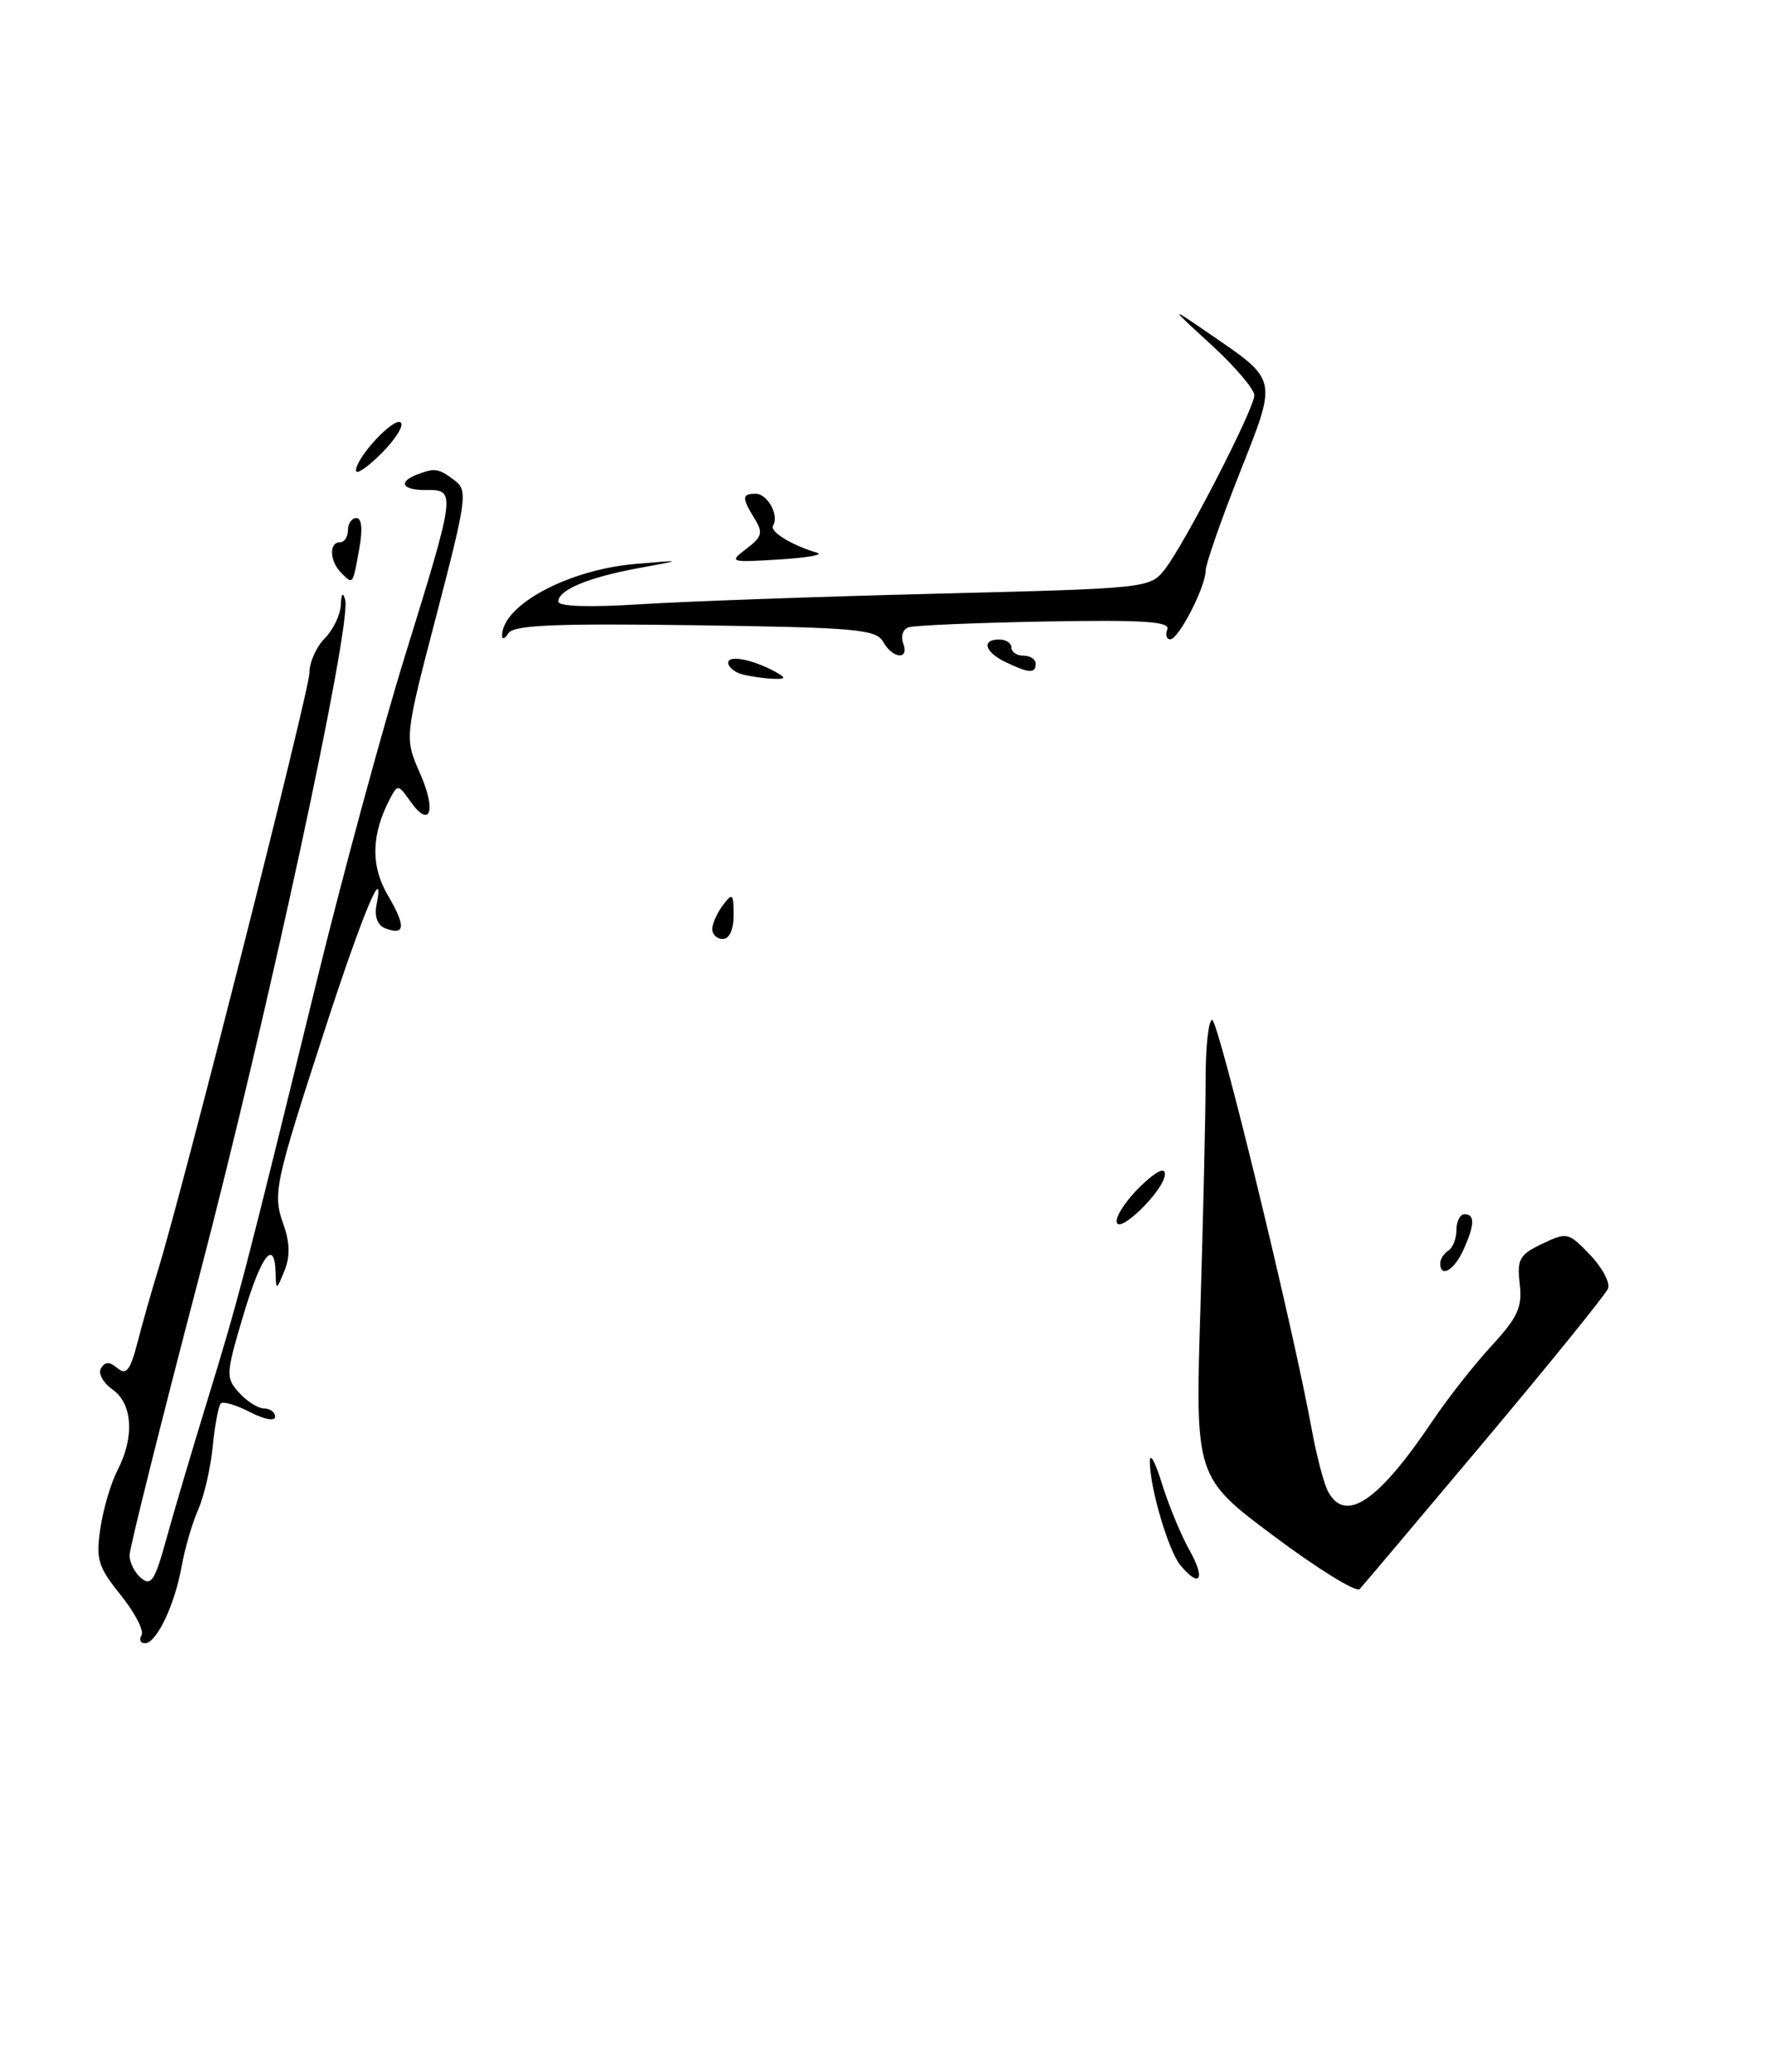 <?xml version="1.0" encoding="UTF-8" standalone="no"?>
<!DOCTYPE svg PUBLIC "-//W3C//DTD SVG 1.1//EN" "http://www.w3.org/Graphics/SVG/1.1/DTD/svg11.dtd" >
<svg xmlns="http://www.w3.org/2000/svg" xmlns:xlink="http://www.w3.org/1999/xlink" version="1.1" viewBox="0 0 219 256">
 <g >
 <path fill="currentColor"
d=" M 183.50 178.00 C 191.58 168.38 198.44 159.91 198.73 159.19 C 199.02 158.47 198.02 156.59 196.51 155.01 C 193.85 152.24 193.66 152.19 190.59 153.66 C 187.78 155.00 187.47 155.56 187.82 158.60 C 188.16 161.48 187.60 162.71 184.33 166.27 C 182.18 168.60 178.92 172.75 177.07 175.50 C 170.34 185.51 166.28 188.25 164.13 184.25 C 163.61 183.28 162.70 179.79 162.10 176.50 C 159.80 163.87 150.58 126.00 149.81 126.00 C 149.36 126.00 149.00 129.30 149.00 133.34 C 149.00 137.38 148.71 150.09 148.36 161.59 C 147.71 182.50 147.71 182.50 157.50 189.81 C 162.88 193.83 167.62 196.75 168.04 196.31 C 168.46 195.86 175.41 187.62 183.50 178.00 Z  M 17.49 202.01 C 17.83 201.46 16.68 199.24 14.93 197.06 C 12.10 193.54 11.83 192.64 12.41 188.78 C 12.76 186.40 13.72 183.17 14.53 181.61 C 16.65 177.51 16.39 173.39 13.89 171.64 C 12.73 170.82 12.10 169.65 12.48 169.03 C 13.00 168.20 13.53 168.19 14.53 169.03 C 15.61 169.92 16.10 169.29 17.00 165.82 C 17.61 163.45 18.74 159.47 19.50 157.00 C 22.57 147.10 38.23 85.34 38.24 83.13 C 38.24 81.82 39.09 79.91 40.12 78.88 C 41.16 77.84 42.05 75.99 42.12 74.75 C 42.19 73.29 42.38 73.07 42.66 74.11 C 43.48 77.18 33.01 125.68 24.54 158.00 C 19.86 175.88 16.02 191.23 16.01 192.13 C 16.01 193.02 16.65 194.30 17.45 194.96 C 18.67 195.97 19.15 195.23 20.50 190.33 C 21.38 187.12 23.69 179.32 25.63 173.00 C 29.48 160.48 30.34 157.17 39.07 121.50 C 42.30 108.30 47.25 90.08 50.06 81.00 C 56.31 60.83 56.35 60.49 52.75 60.54 C 49.72 60.58 49.10 59.56 51.58 58.61 C 53.74 57.78 54.23 57.86 56.22 59.37 C 57.82 60.59 57.67 61.69 53.96 75.92 C 49.98 91.16 49.98 91.16 51.92 95.56 C 53.99 100.23 53.14 102.47 50.66 98.92 C 49.24 96.90 49.13 96.89 48.21 98.65 C 45.87 103.10 45.79 106.98 47.96 110.65 C 50.19 114.44 50.08 115.63 47.59 114.67 C 46.68 114.32 46.26 113.24 46.52 111.87 C 47.64 106.10 44.78 112.93 40.21 127.00 C 33.89 146.44 33.68 147.46 35.05 151.32 C 35.83 153.54 35.86 155.26 35.15 157.00 C 34.16 159.43 34.12 159.44 34.06 157.25 C 33.94 152.88 32.26 155.09 30.05 162.56 C 27.90 169.78 27.88 170.21 29.56 172.06 C 30.52 173.13 31.92 174.00 32.65 174.00 C 33.39 174.00 34.00 174.46 34.00 175.03 C 34.00 175.60 32.65 175.35 30.91 174.45 C 29.21 173.57 27.58 173.09 27.29 173.38 C 27.00 173.67 26.55 176.06 26.29 178.70 C 26.03 181.34 25.22 184.85 24.49 186.50 C 23.76 188.15 22.84 191.30 22.45 193.50 C 21.59 198.29 19.34 203.00 17.92 203.00 C 17.35 203.00 17.16 202.55 17.49 202.01 Z  M 145.88 193.36 C 144.39 191.56 142.07 183.66 142.11 180.50 C 142.13 179.40 142.80 180.66 143.61 183.30 C 144.43 185.94 145.96 189.65 147.03 191.55 C 149.03 195.11 148.29 196.26 145.88 193.36 Z  M 178.00 156.06 C 178.00 155.54 178.45 154.84 179.00 154.50 C 179.55 154.16 180.00 153.01 180.00 151.94 C 180.00 150.87 180.45 150.00 181.00 150.00 C 182.31 150.00 182.26 151.33 180.84 154.45 C 179.70 156.95 178.00 157.91 178.00 156.06 Z  M 138.00 150.85 C 138.00 150.04 139.35 148.08 141.00 146.50 C 142.92 144.66 143.99 144.15 143.97 145.06 C 143.93 147.05 138.00 152.80 138.00 150.85 Z  M 88.03 114.75 C 88.05 114.06 88.65 112.73 89.37 111.79 C 90.53 110.26 90.67 110.39 90.67 113.04 C 90.67 114.84 90.14 116.00 89.33 116.00 C 88.60 116.00 88.01 115.44 88.03 114.75 Z  M 91.75 83.31 C 90.79 83.06 90.00 82.41 90.00 81.86 C 90.00 80.85 93.20 81.51 96.00 83.09 C 97.19 83.77 97.09 83.92 95.50 83.85 C 94.40 83.81 92.71 83.56 91.75 83.31 Z  M 124.25 81.78 C 121.69 80.54 121.27 79.00 123.50 79.00 C 124.33 79.00 125.00 79.45 125.00 80.00 C 125.00 80.55 125.67 81.00 126.50 81.00 C 127.33 81.00 128.00 81.45 128.00 82.00 C 128.00 83.23 127.16 83.18 124.25 81.78 Z  M 109.14 79.28 C 108.28 77.74 105.74 77.52 85.92 77.24 C 68.62 77.00 63.48 77.22 62.84 78.22 C 62.40 78.92 62.04 79.05 62.05 78.50 C 62.11 74.73 70.21 70.39 78.50 69.67 C 84.50 69.16 84.50 69.16 79.00 70.17 C 72.78 71.30 69.00 72.87 69.00 74.31 C 69.00 74.93 72.81 75.05 79.25 74.64 C 84.89 74.29 101.34 73.70 115.80 73.34 C 141.89 72.69 142.11 72.67 143.96 70.33 C 146.42 67.19 154.99 50.55 155.02 48.84 C 155.03 48.10 152.67 45.32 149.77 42.66 C 144.50 37.82 144.50 37.82 149.25 41.08 C 158.04 47.11 157.91 46.53 153.16 58.56 C 150.87 64.36 149.00 69.73 149.00 70.51 C 149.00 72.49 145.68 78.95 144.64 78.98 C 144.17 78.99 144.00 78.44 144.27 77.75 C 144.64 76.78 141.30 76.56 129.12 76.78 C 120.53 76.94 112.95 77.26 112.27 77.50 C 111.59 77.73 111.30 78.62 111.62 79.46 C 112.43 81.57 110.33 81.41 109.14 79.28 Z  M 42.18 70.78 C 40.74 69.34 40.63 67.00 42.00 67.00 C 42.55 67.00 43.00 66.33 43.00 65.50 C 43.00 64.67 43.47 64.00 44.05 64.00 C 44.71 64.00 44.84 65.38 44.41 67.75 C 43.59 72.31 43.64 72.24 42.18 70.78 Z  M 92.25 67.79 C 94.19 66.32 94.33 65.81 93.25 64.06 C 91.66 61.47 91.68 61.00 93.39 61.00 C 94.87 61.00 96.32 63.67 95.54 64.94 C 95.09 65.67 97.86 67.37 101.00 68.29 C 101.83 68.54 99.69 68.91 96.25 69.12 C 90.18 69.49 90.07 69.45 92.25 67.79 Z  M 44.00 58.13 C 44.00 56.51 48.75 51.42 49.54 52.21 C 49.93 52.59 48.84 54.32 47.12 56.03 C 45.40 57.75 44.00 58.69 44.00 58.13 Z "/>
</g>
</svg>